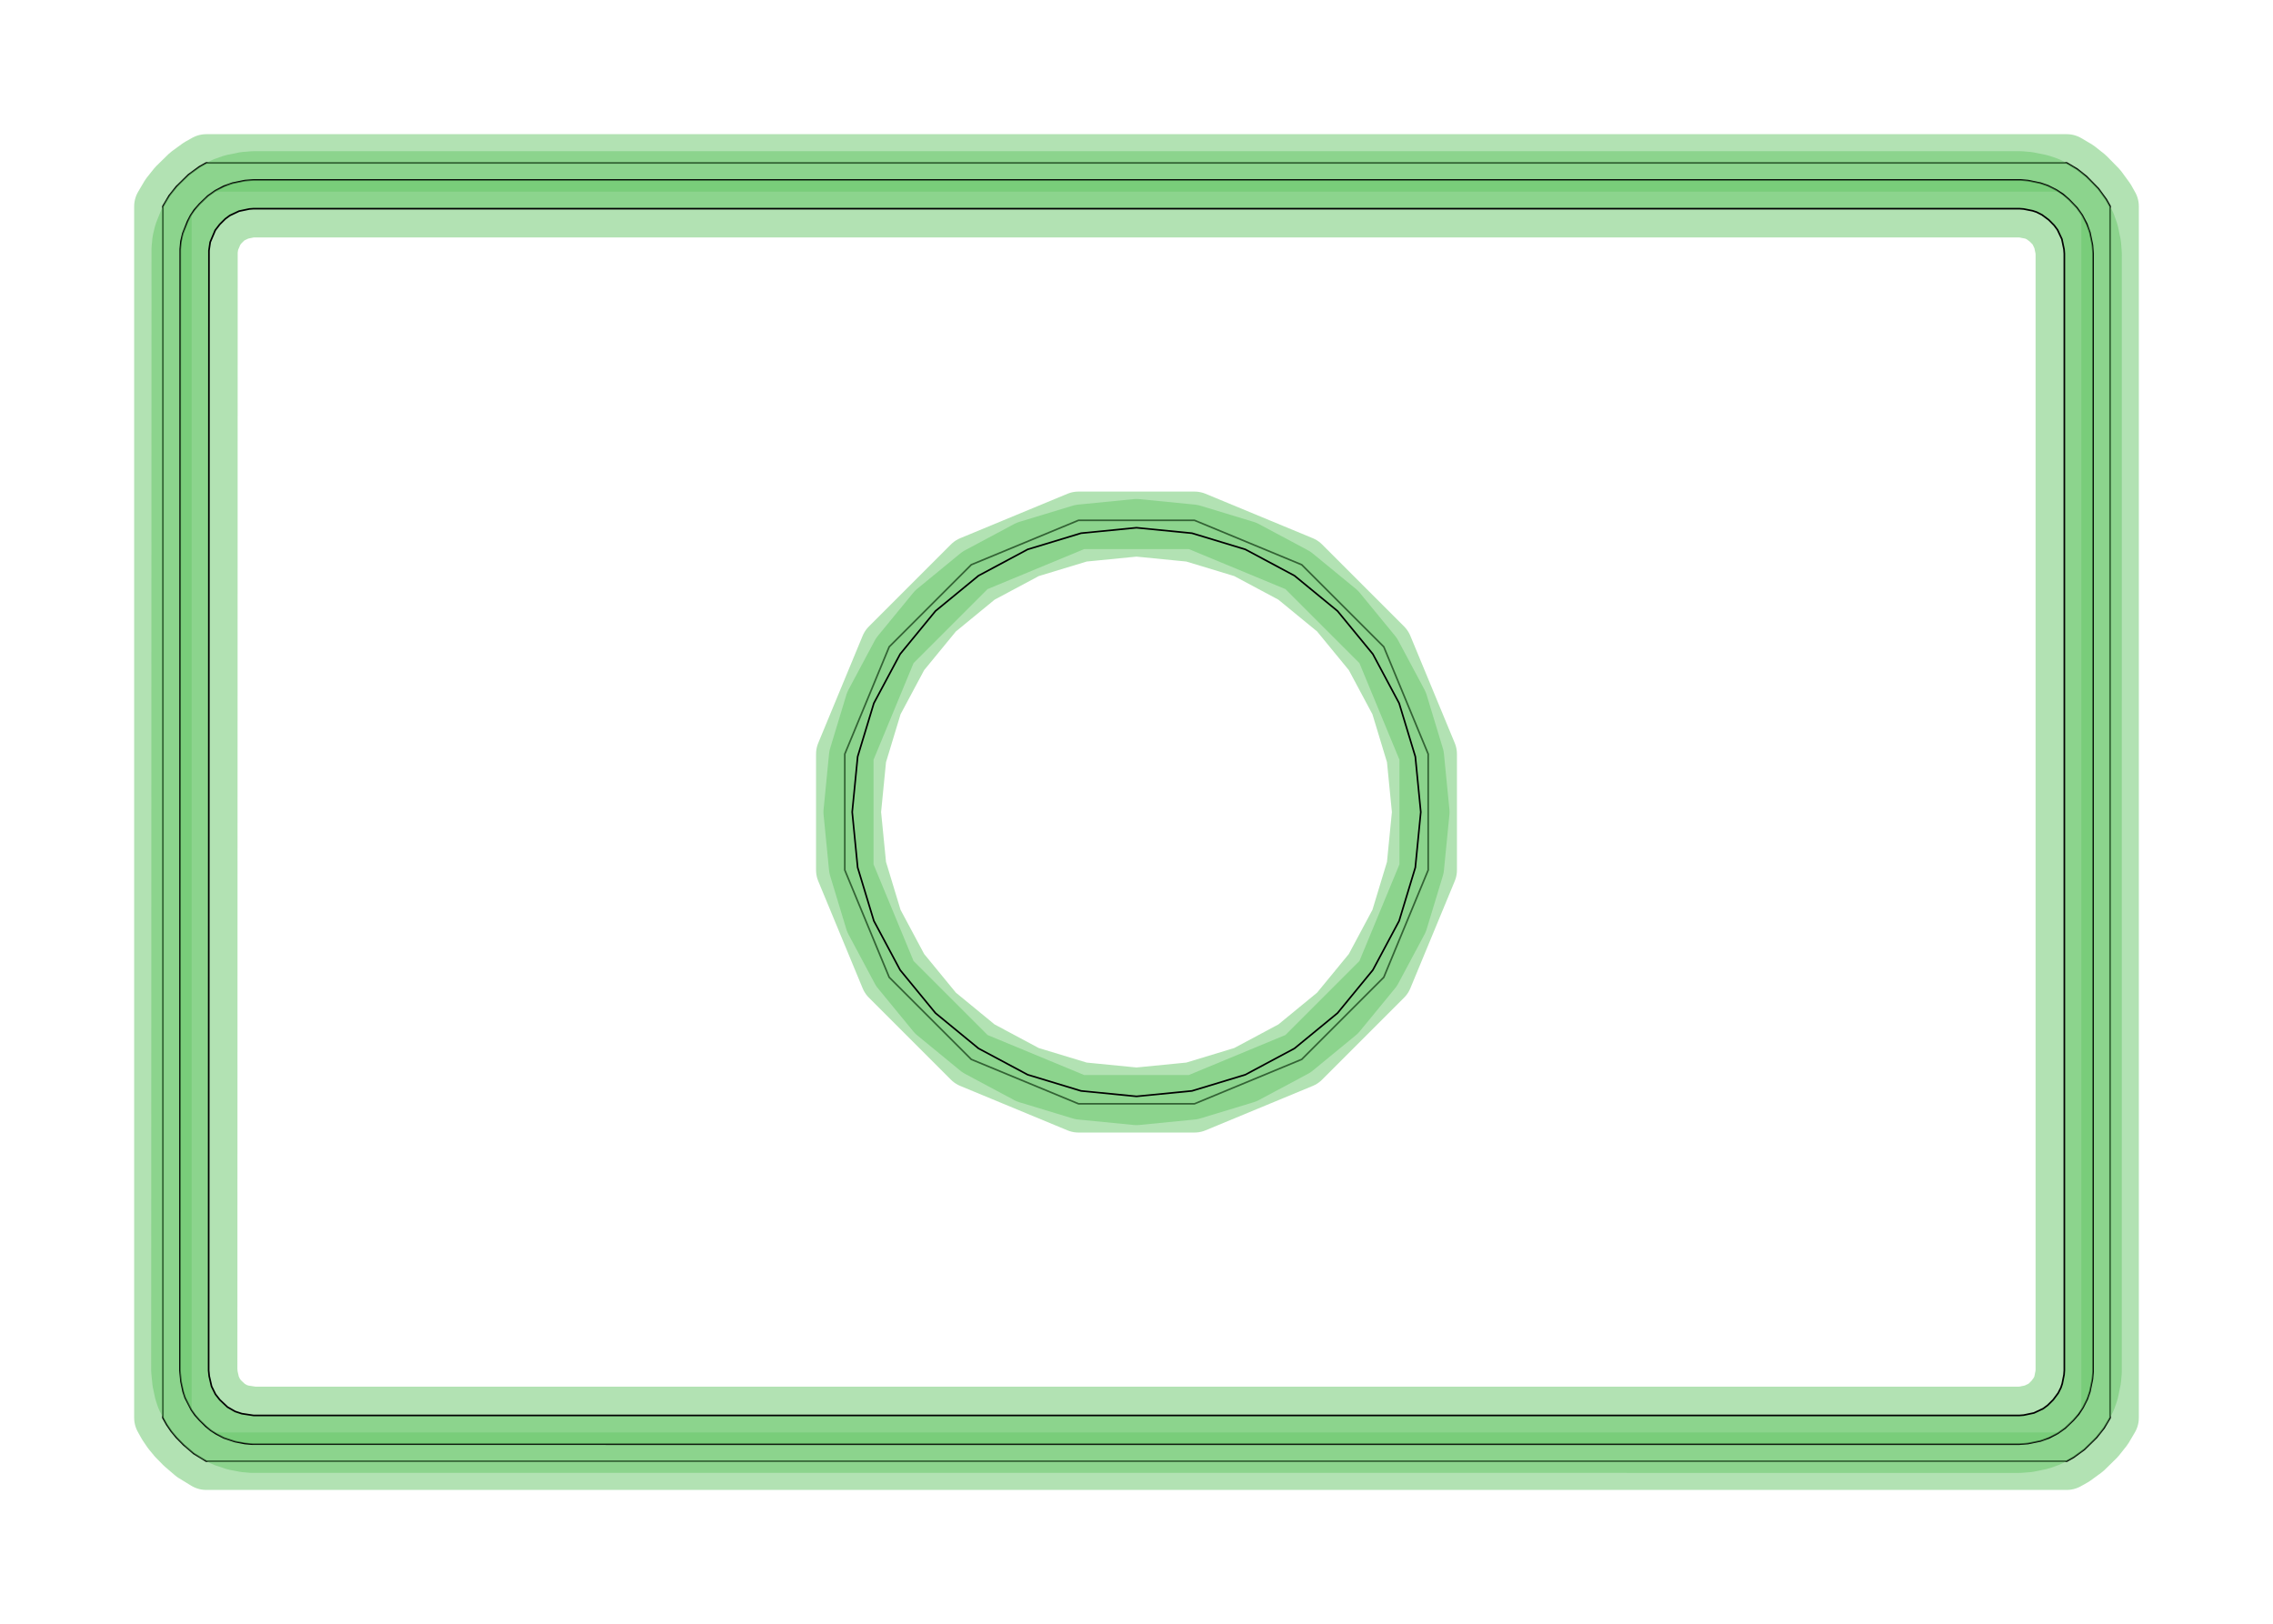 <?xml version="1.0" standalone="no"?>
<!DOCTYPE svg PUBLIC "-//W3C//DTD SVG 1.1//EN"
"http://www.w3.org/Graphics/SVG/1.1/DTD/svg11.dtd">
<!-- original:
<svg width="67.2378" height="48.0378" viewBox="0 0 1400.79 1000.79" version="1.1"
-->
<svg width="6723.78" height="4803.78" viewBox="0 0 1400.79 1000.79" version="1.1"
xmlns="http://www.w3.org/2000/svg"
xmlns:xlink="http://www.w3.org/1999/xlink">
<polyline points="100.394,873.688 100.394,127.16 104.27,120.572 108.762,114.928 116.204,107.634 122.848,102.784 127.104,100.396 1273.68,100.396 1280.01,104.13 1285.81,108.724 1293.15,116.208 1298,122.852 1300.39,127.108 1300.39,873.684 1296.66,880.01 1292.06,885.818 1284.58,893.158 1277.94,898.008 1273.68,900.394 127.1,900.394 119.432,895.712 113.184,890.364 108.72,885.818 105.566,882.016 102.78,877.94 100.394,873.688" style="stroke:rgb(103,198,105);stroke-width:35.433;fill:none;stroke-opacity:0.5;stroke-linecap:round;stroke-linejoin:round;;fill:none"/>
<polyline points="100.394,873.688 100.394,127.16 104.27,120.572 108.762,114.928 116.204,107.634 122.848,102.784 127.104,100.396 1273.68,100.396 1280.01,104.13 1285.81,108.724 1293.15,116.208 1298,122.852 1300.39,127.108 1300.39,873.684 1296.66,880.01 1292.06,885.818 1284.58,893.158 1277.94,898.008 1273.68,900.394 127.1,900.394 119.432,895.712 113.184,890.364 108.72,885.818 105.566,882.016 102.78,877.94 100.394,873.688" style="stroke:rgb(0,0,0);stroke-width:1px;fill:none;stroke-opacity:1;stroke-linecap:round;stroke-linejoin:round;;fill:none"/>
<polyline points="110.882,844.482 111.562,851.4 112.872,857.57 114.138,861.376 117.954,868.824 120.27,872.098 122.94,875.09 126.858,878.956 129.968,881.488 133.344,883.654 137.936,886.026 144.776,888.3 150.91,889.494 155.524,889.898 1244.49,889.906 1249.87,889.494 1257.57,887.916 1262.85,886.026 1268.14,883.252 1272.72,880.012 1277.84,875.09 1281.01,871.464 1283.65,867.444 1286.34,862.118 1287.91,857.57 1289.49,849.878 1289.89,845.264 1289.9,156.3 1289.49,150.914 1287.91,143.222 1286.02,137.94 1283.25,132.652 1280.01,128.072 1275.09,122.944 1271.46,119.78 1267.44,117.138 1262.11,114.446 1257.57,112.876 1249.87,111.298 1245.26,110.894 156.298,110.886 150.91,111.298 143.218,112.876 137.936,114.766 132.646,117.54 128.068,120.78 122.94,125.702 119.72,129.402 117.448,132.802 115.584,136.44 112.66,143.872 111.536,148.642 111.084,153.522 110.882,844.482" style="stroke:rgb(103,198,105);stroke-width:35.433;fill:none;stroke-opacity:0.5;stroke-linecap:round;stroke-linejoin:round;;fill:none"/>
<polyline points="110.882,844.482 111.562,851.4 112.872,857.57 114.138,861.376 117.954,868.824 120.27,872.098 122.94,875.09 126.858,878.956 129.968,881.488 133.344,883.654 137.936,886.026 144.776,888.3 150.91,889.494 155.524,889.898 1244.49,889.906 1249.87,889.494 1257.57,887.916 1262.85,886.026 1268.14,883.252 1272.72,880.012 1277.84,875.09 1281.01,871.464 1283.65,867.444 1286.34,862.118 1287.91,857.57 1289.49,849.878 1289.89,845.264 1289.9,156.3 1289.49,150.914 1287.91,143.222 1286.02,137.94 1283.25,132.652 1280.01,128.072 1275.09,122.944 1271.46,119.78 1267.44,117.138 1262.11,114.446 1257.57,112.876 1249.87,111.298 1245.26,110.894 156.298,110.886 150.91,111.298 143.218,112.876 137.936,114.766 132.646,117.54 128.068,120.78 122.94,125.702 119.72,129.402 117.448,132.802 115.584,136.44 112.66,143.872 111.536,148.642 111.084,153.522 110.882,844.482" style="stroke:rgb(0,0,0);stroke-width:1px;fill:none;stroke-opacity:1;stroke-linecap:round;stroke-linejoin:round;;fill:none"/>
<polyline points="128.58,844.486 128.92,847.948 130.378,854.286 132.784,859.154 135.454,862.574 140.188,867.036 144.896,869.746 149.014,871.106 156.298,872.208 1244.49,872.208 1247.09,872.016 1253.46,870.684 1259.15,868.004 1261.94,865.932 1265.33,862.574 1268.43,858.398 1270.09,855.098 1270.91,852.622 1272.01,847.09 1272.2,844.49 1272.2,156.3 1272.01,153.702 1270.68,147.332 1268,141.638 1265.93,138.848 1262.57,135.458 1258.39,132.362 1255.09,130.694 1252.62,129.876 1247.09,128.776 1244.49,128.584 156.298,128.584 153.698,128.776 147.328,130.108 141.634,132.79 138.844,134.86 135.454,138.218 132.638,141.888 129.536,149.206 128.772,154.346 128.58,844.486" style="stroke:rgb(103,198,105);stroke-width:35.433;fill:none;stroke-opacity:0.5;stroke-linecap:round;stroke-linejoin:round;;fill:none"/>
<polyline points="128.58,844.486 128.92,847.948 130.378,854.286 132.784,859.154 135.454,862.574 140.188,867.036 144.896,869.746 149.014,871.106 156.298,872.208 1244.49,872.208 1247.09,872.016 1253.46,870.684 1259.15,868.004 1261.94,865.932 1265.33,862.574 1268.43,858.398 1270.09,855.098 1270.91,852.622 1272.01,847.09 1272.2,844.49 1272.2,156.3 1272.01,153.702 1270.68,147.332 1268,141.638 1265.93,138.848 1262.57,135.458 1258.39,132.362 1255.09,130.694 1252.62,129.876 1247.09,128.776 1244.49,128.584 156.298,128.584 153.698,128.776 147.328,130.108 141.634,132.79 138.844,134.86 135.454,138.218 132.638,141.888 129.536,149.206 128.772,154.346 128.58,844.486" style="stroke:rgb(0,0,0);stroke-width:1px;fill:none;stroke-opacity:1;stroke-linecap:round;stroke-linejoin:round;;fill:none"/>
<polyline points="520.628,536.154 520.628,464.638 547.996,398.568 598.564,348 664.634,320.632 736.15,320.632 802.22,348 852.788,398.568 880.156,464.638 880.156,536.154 852.788,602.224 802.22,652.792 736.15,680.16 664.634,680.16 598.564,652.792 547.996,602.224 520.628,536.154" style="stroke:rgb(103,198,105);stroke-width:35.433;fill:none;stroke-opacity:0.5;stroke-linecap:round;stroke-linejoin:round;;fill:none"/>
<polyline points="520.628,536.154 520.628,464.638 547.996,398.568 598.564,348 664.634,320.632 736.15,320.632 802.22,348 852.788,398.568 880.156,464.638 880.156,536.154 852.788,602.224 802.22,652.792 736.15,680.16 664.634,680.16 598.564,652.792 547.996,602.224 520.628,536.154" style="stroke:rgb(0,0,0);stroke-width:1px;fill:none;stroke-opacity:1;stroke-linecap:round;stroke-linejoin:round;;fill:none"/>
<polyline points="525.196,500.394 528.562,534.574 538.532,567.44 554.722,597.73 576.51,624.278 603.058,646.066 633.348,662.256 666.214,672.226 700.394,675.592 734.572,672.226 767.438,662.256 797.728,646.066 824.276,624.278 846.064,597.73 862.254,567.44 872.224,534.574 875.59,500.394 872.224,466.216 862.254,433.35 846.064,403.06 824.276,376.514 797.728,354.724 767.438,338.534 734.572,328.564 700.394,325.198 666.214,328.564 633.348,338.534 603.058,354.724 576.51,376.514 554.722,403.06 538.532,433.35 528.562,466.216 525.196,500.394" style="stroke:rgb(103,198,105);stroke-width:35.433;fill:none;stroke-opacity:0.5;stroke-linecap:round;stroke-linejoin:round;;fill:none"/>
<polyline points="525.196,500.394 528.562,534.574 538.532,567.44 554.722,597.73 576.51,624.278 603.058,646.066 633.348,662.256 666.214,672.226 700.394,675.592 734.572,672.226 767.438,662.256 797.728,646.066 824.276,624.278 846.064,597.73 862.254,567.44 872.224,534.574 875.59,500.394 872.224,466.216 862.254,433.35 846.064,403.06 824.276,376.514 797.728,354.724 767.438,338.534 734.572,328.564 700.394,325.198 666.214,328.564 633.348,338.534 603.058,354.724 576.51,376.514 554.722,403.06 538.532,433.35 528.562,466.216 525.196,500.394" style="stroke:rgb(0,0,0);stroke-width:1px;fill:none;stroke-opacity:1;stroke-linecap:round;stroke-linejoin:round;;fill:none"/>
</svg>
